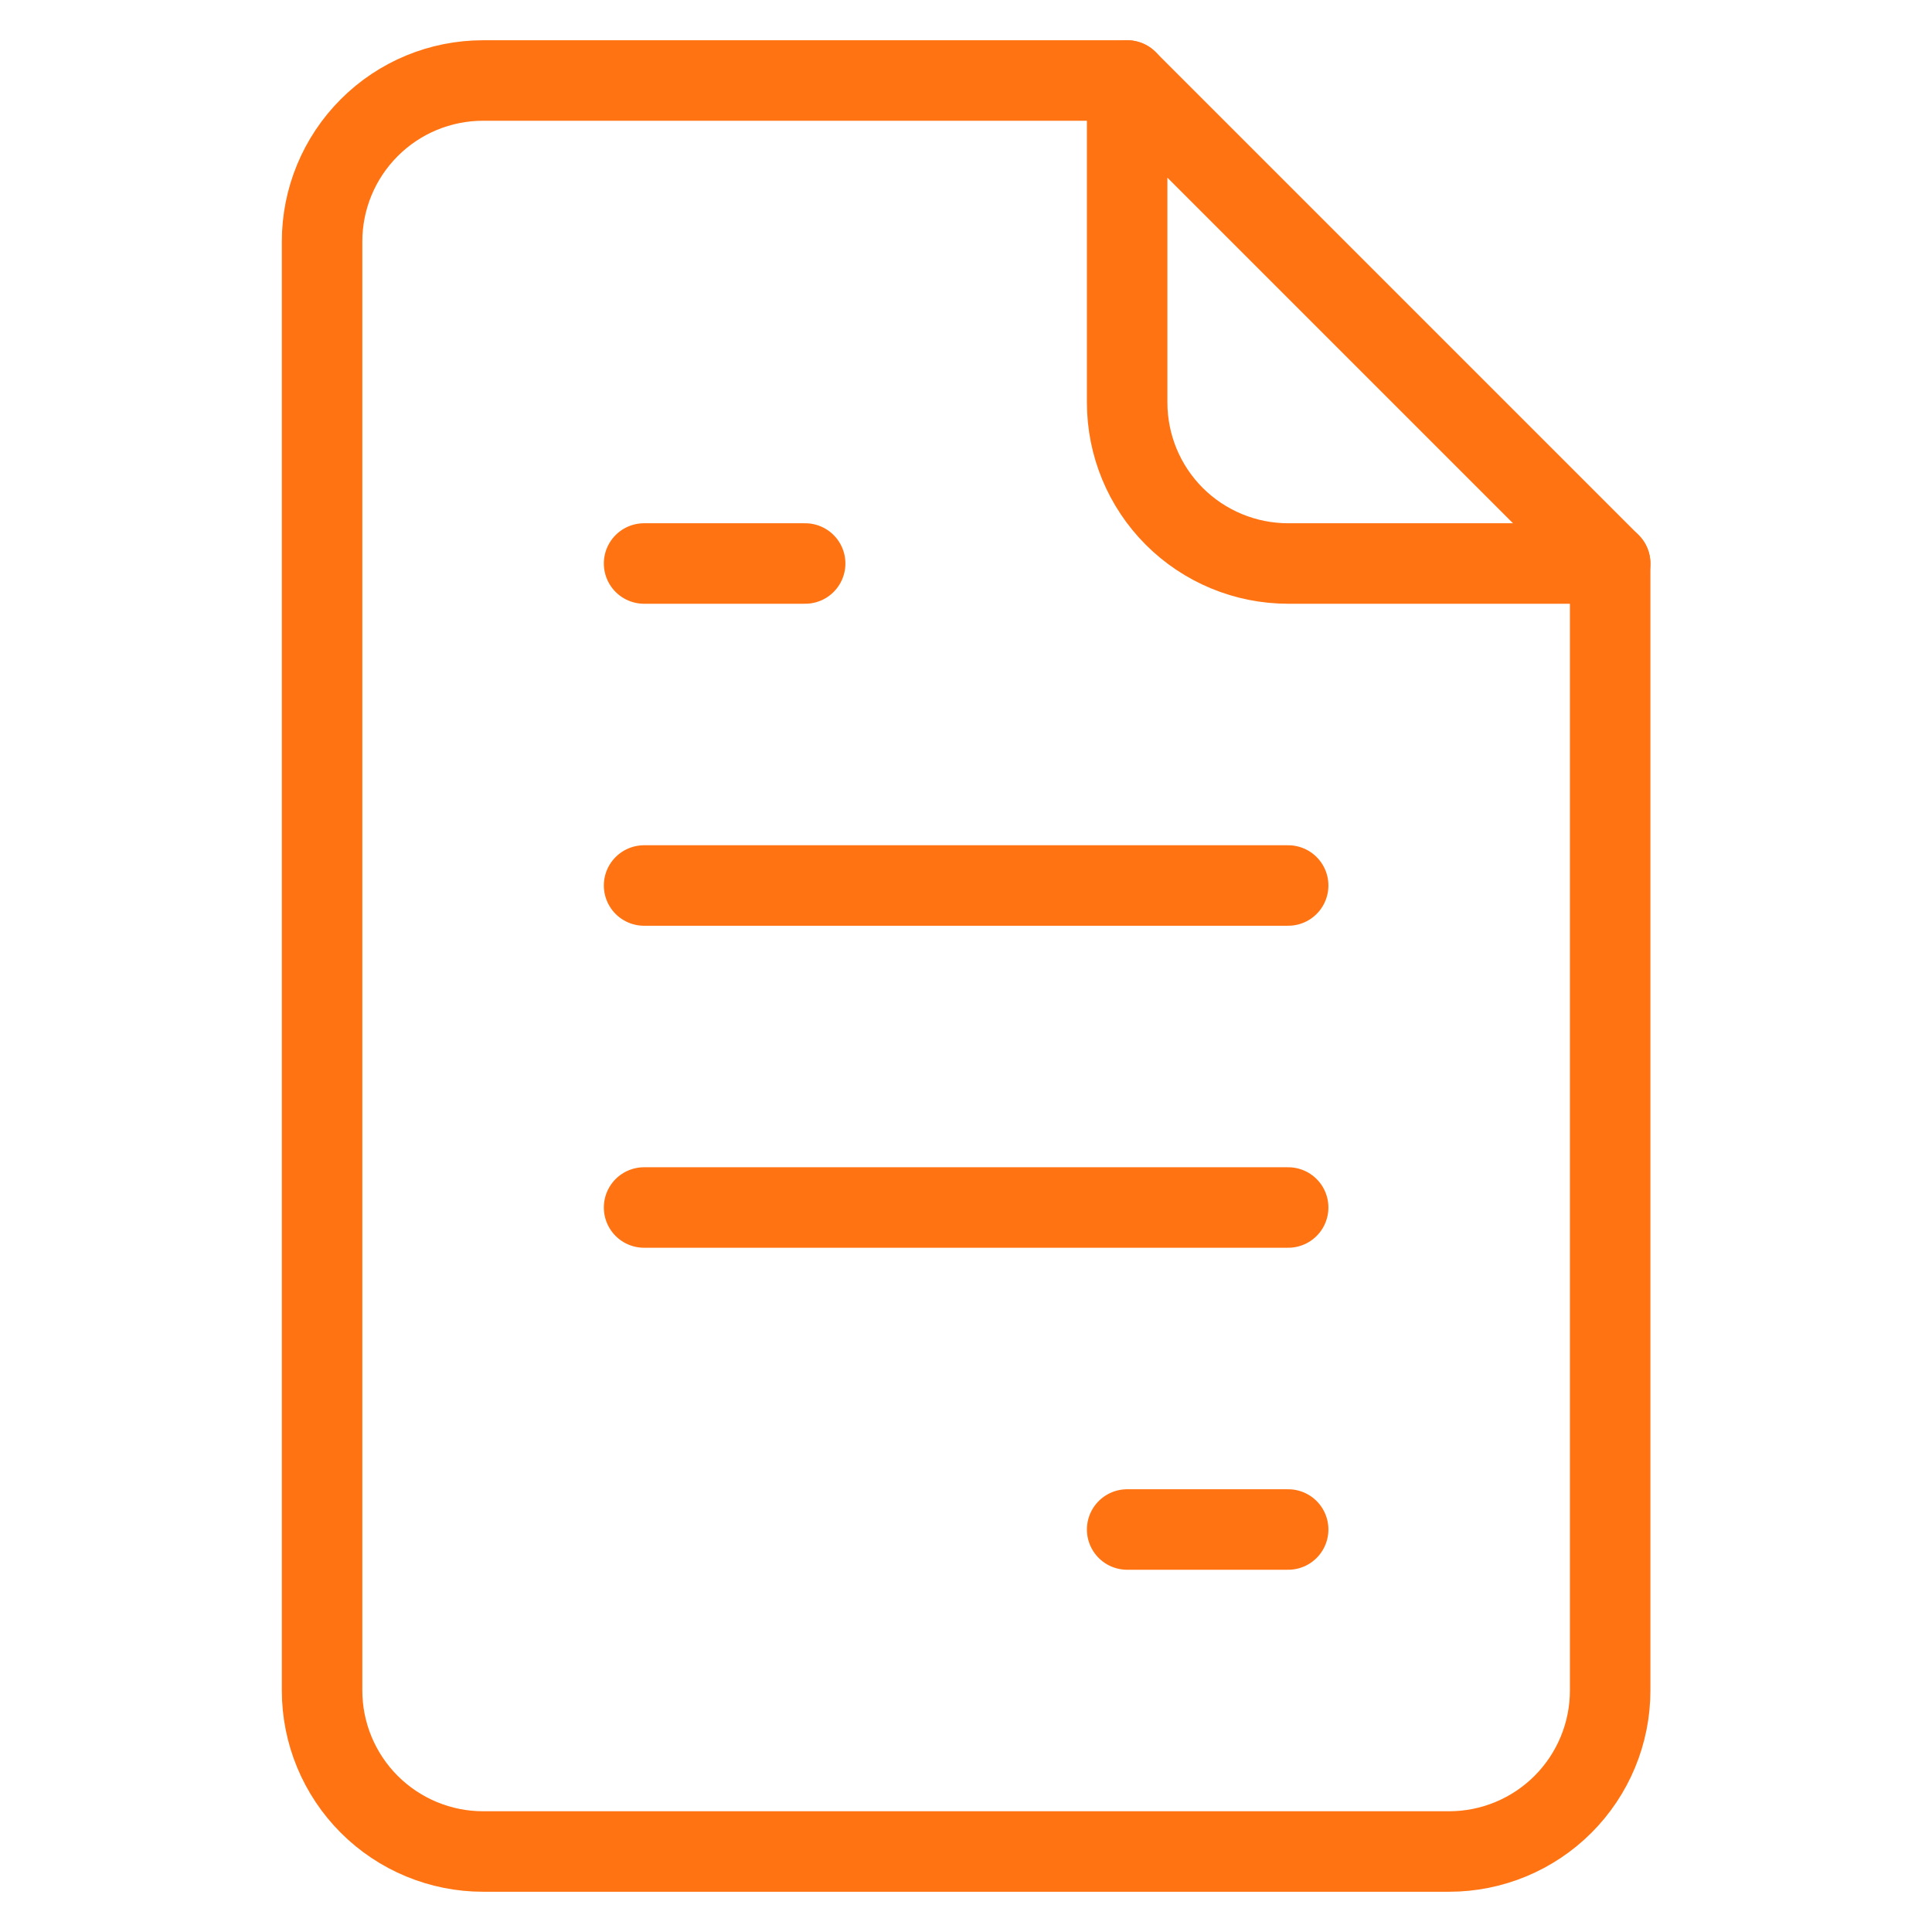 <svg width="24" height="24" viewBox="0 0 24 24" fill="none" xmlns="http://www.w3.org/2000/svg">
<g clip-path="url(#clip0_2531_2275)">
<path d="M14.002 1H6.001C5.471 1 4.962 1.21 4.587 1.586C4.212 1.961 4.001 2.469 4.001 3V21C4.001 21.53 4.212 22.039 4.587 22.414C4.962 22.789 5.471 23 6.001 23H18.002C18.532 23 19.041 22.789 19.416 22.414C19.791 22.039 20.002 21.53 20.002 21V7" stroke="#FF7312" stroke-linecap="round" stroke-linejoin="round"/>
<path d="M14.002 1V5C14.002 5.53 14.212 6.039 14.587 6.414C14.962 6.789 15.471 7 16.002 7H20.002L14.002 1Z" stroke="#FF7312" stroke-linecap="round" stroke-linejoin="round"/>
<path d="M10.002 7H8.001" stroke="#FF7312" stroke-linecap="round" stroke-linejoin="round"/>
<path d="M16.002 11H8.001" stroke="#FF7312" stroke-linecap="round" stroke-linejoin="round"/>
<path d="M16.002 15H8.001" stroke="#FF7312" stroke-linecap="round" stroke-linejoin="round"/>
<path d="M16.002 19H14.002" stroke="#FF7312" stroke-linecap="round" stroke-linejoin="round"/>
</g>
<defs>
<clipPath id="clip0_2531_2275">
<rect width="24" height="24" fill="white" transform="translate(0.001 -0)"/>
</clipPath>
</defs>
</svg>
